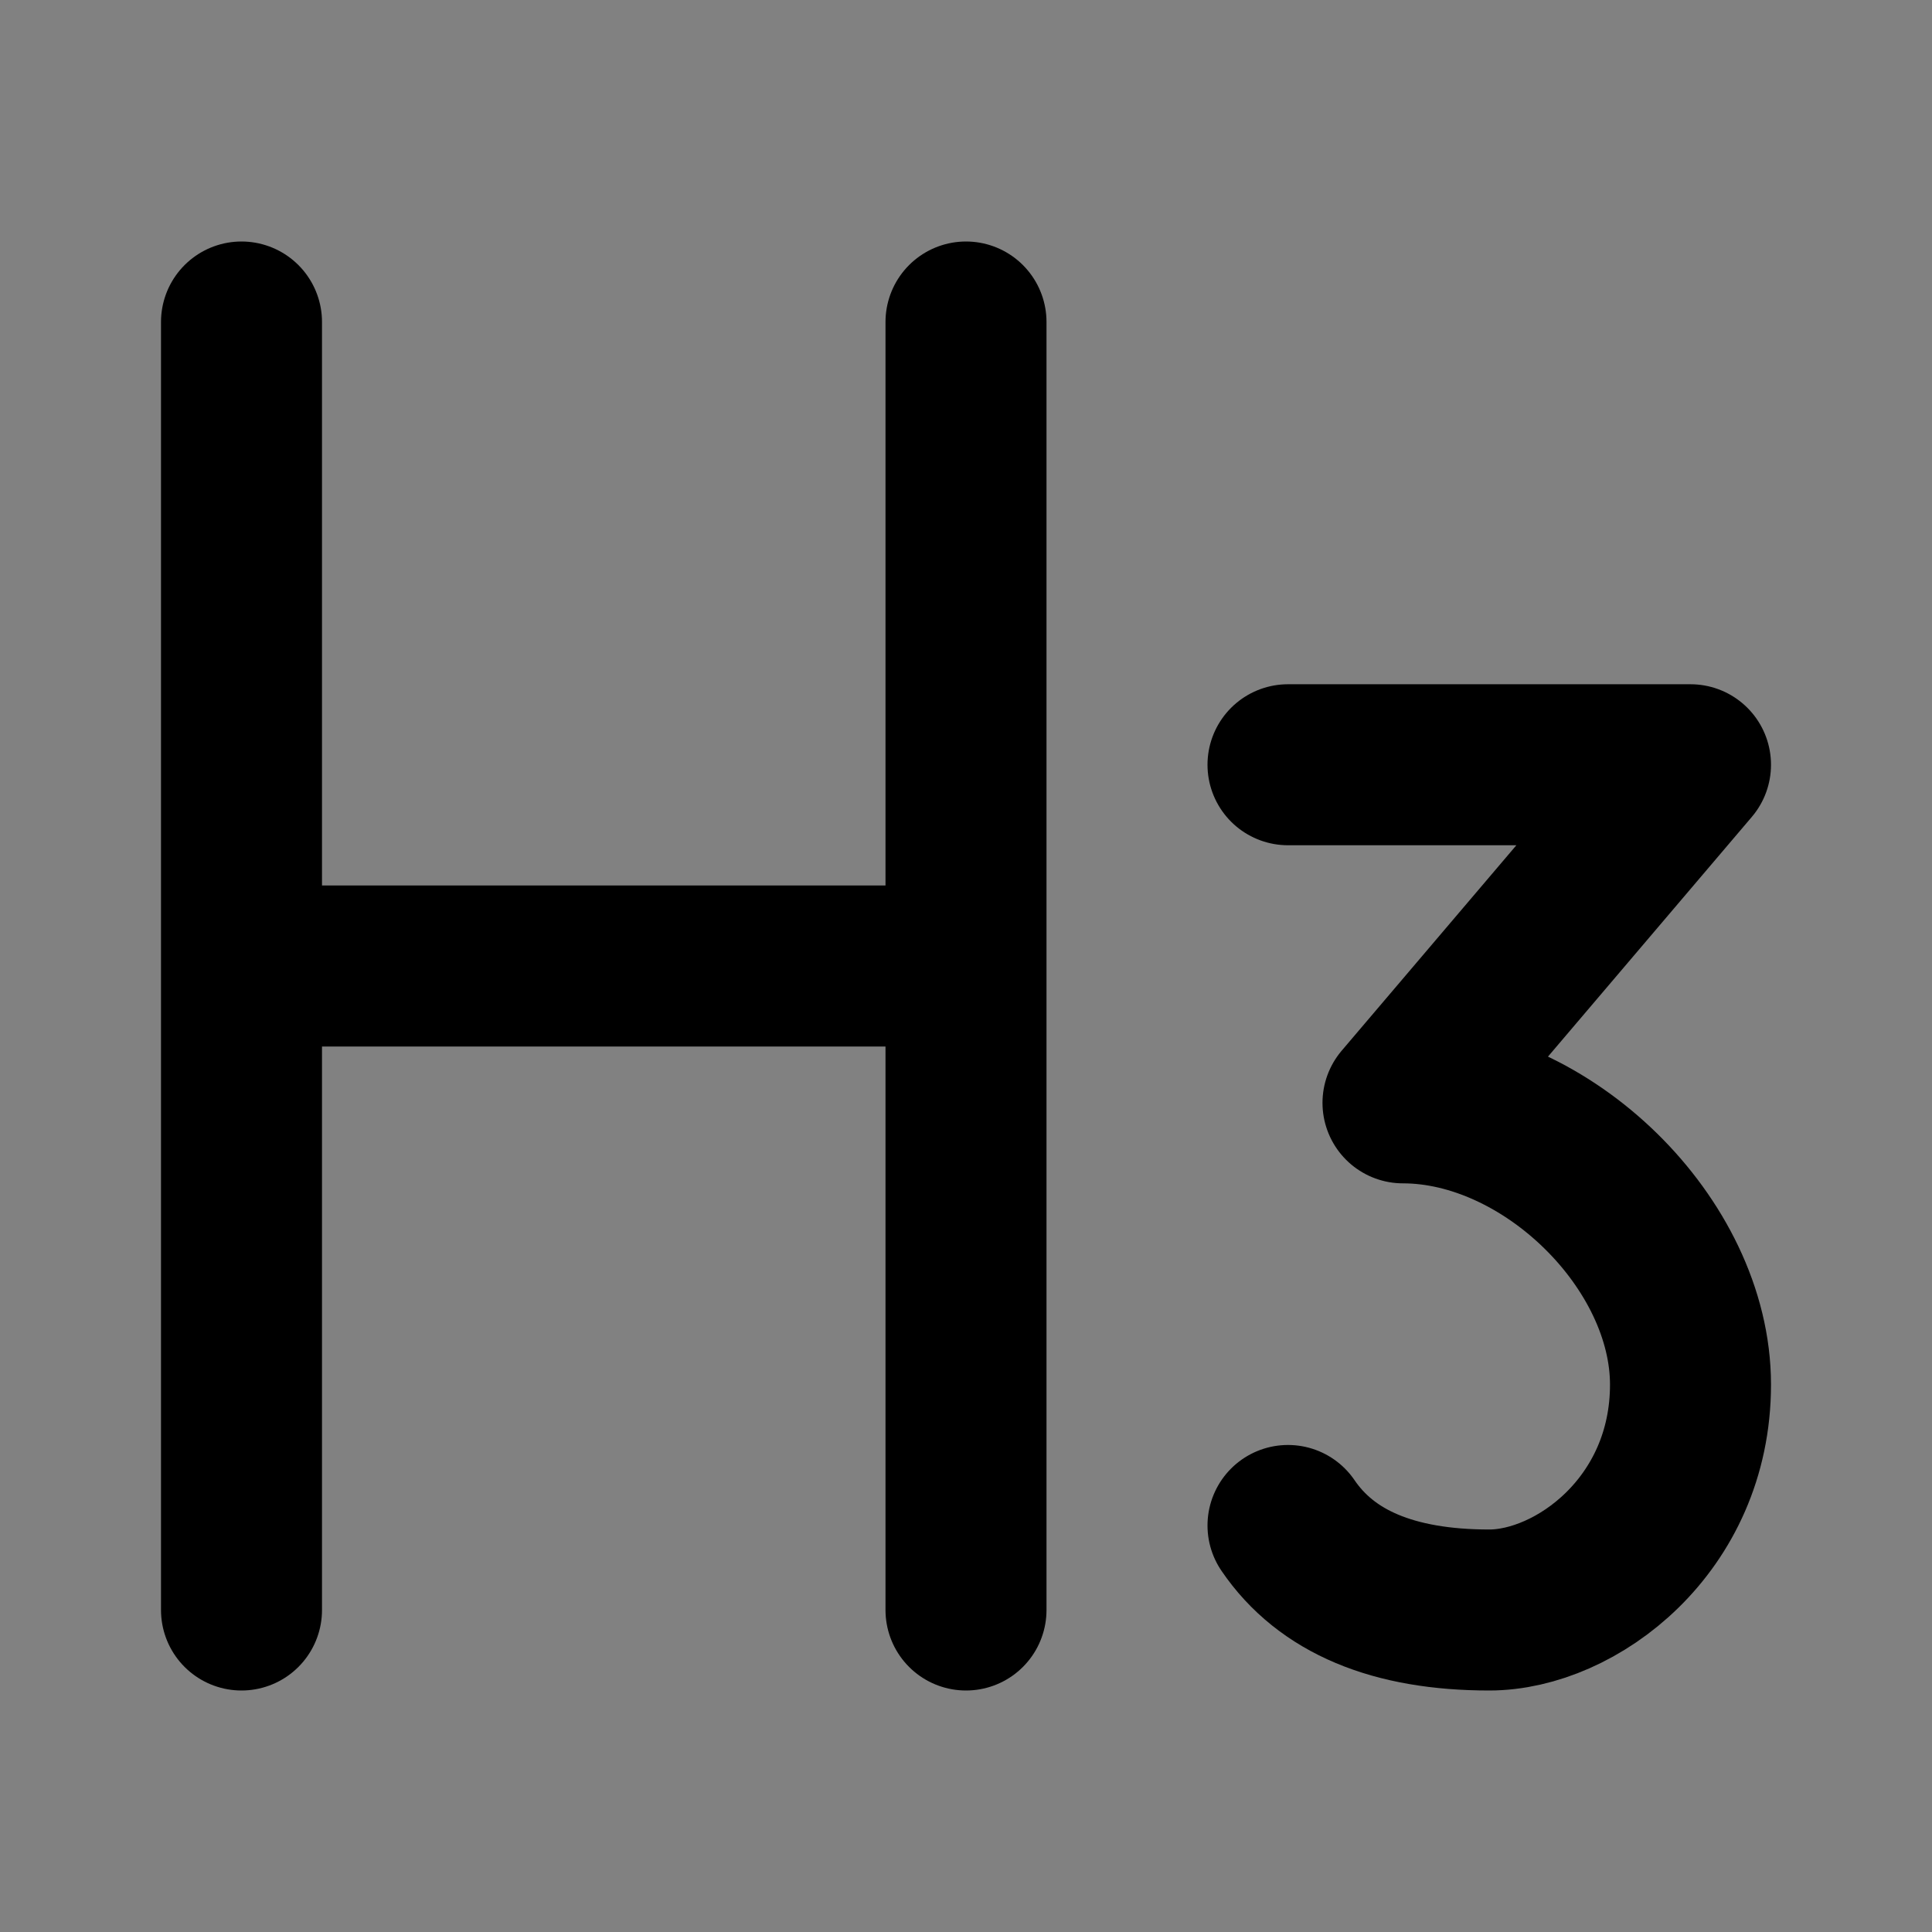 <svg width="48" height="48" viewBox="0 0 48 48" fill="none" xmlns="http://www.w3.org/2000/svg">
<rect x="0" y="0" width="48" height="48" fill="#808080" stroke="none"/>
<rect width="48" height="48" fill="white" fill-opacity="0.01"/>
<path d="M6 8V40" stroke="black" stroke-width="4" stroke-linecap="round" stroke-linejoin="round"/>
<path d="M24 8V40" stroke="black" stroke-width="4" stroke-linecap="round" stroke-linejoin="round"/>
<path d="M7 24H23" stroke="black" stroke-width="4" stroke-linecap="round" stroke-linejoin="round"/>
<path d="M32 19H42L34.857 27.4C38.429 27.4 42 30.9 42 34.4C42 37.9 39.143 40 37 40C34.619 40 32.952 39.3 32 37.9" stroke="black" stroke-width="4" stroke-linecap="round" stroke-linejoin="round"/>
</svg>
